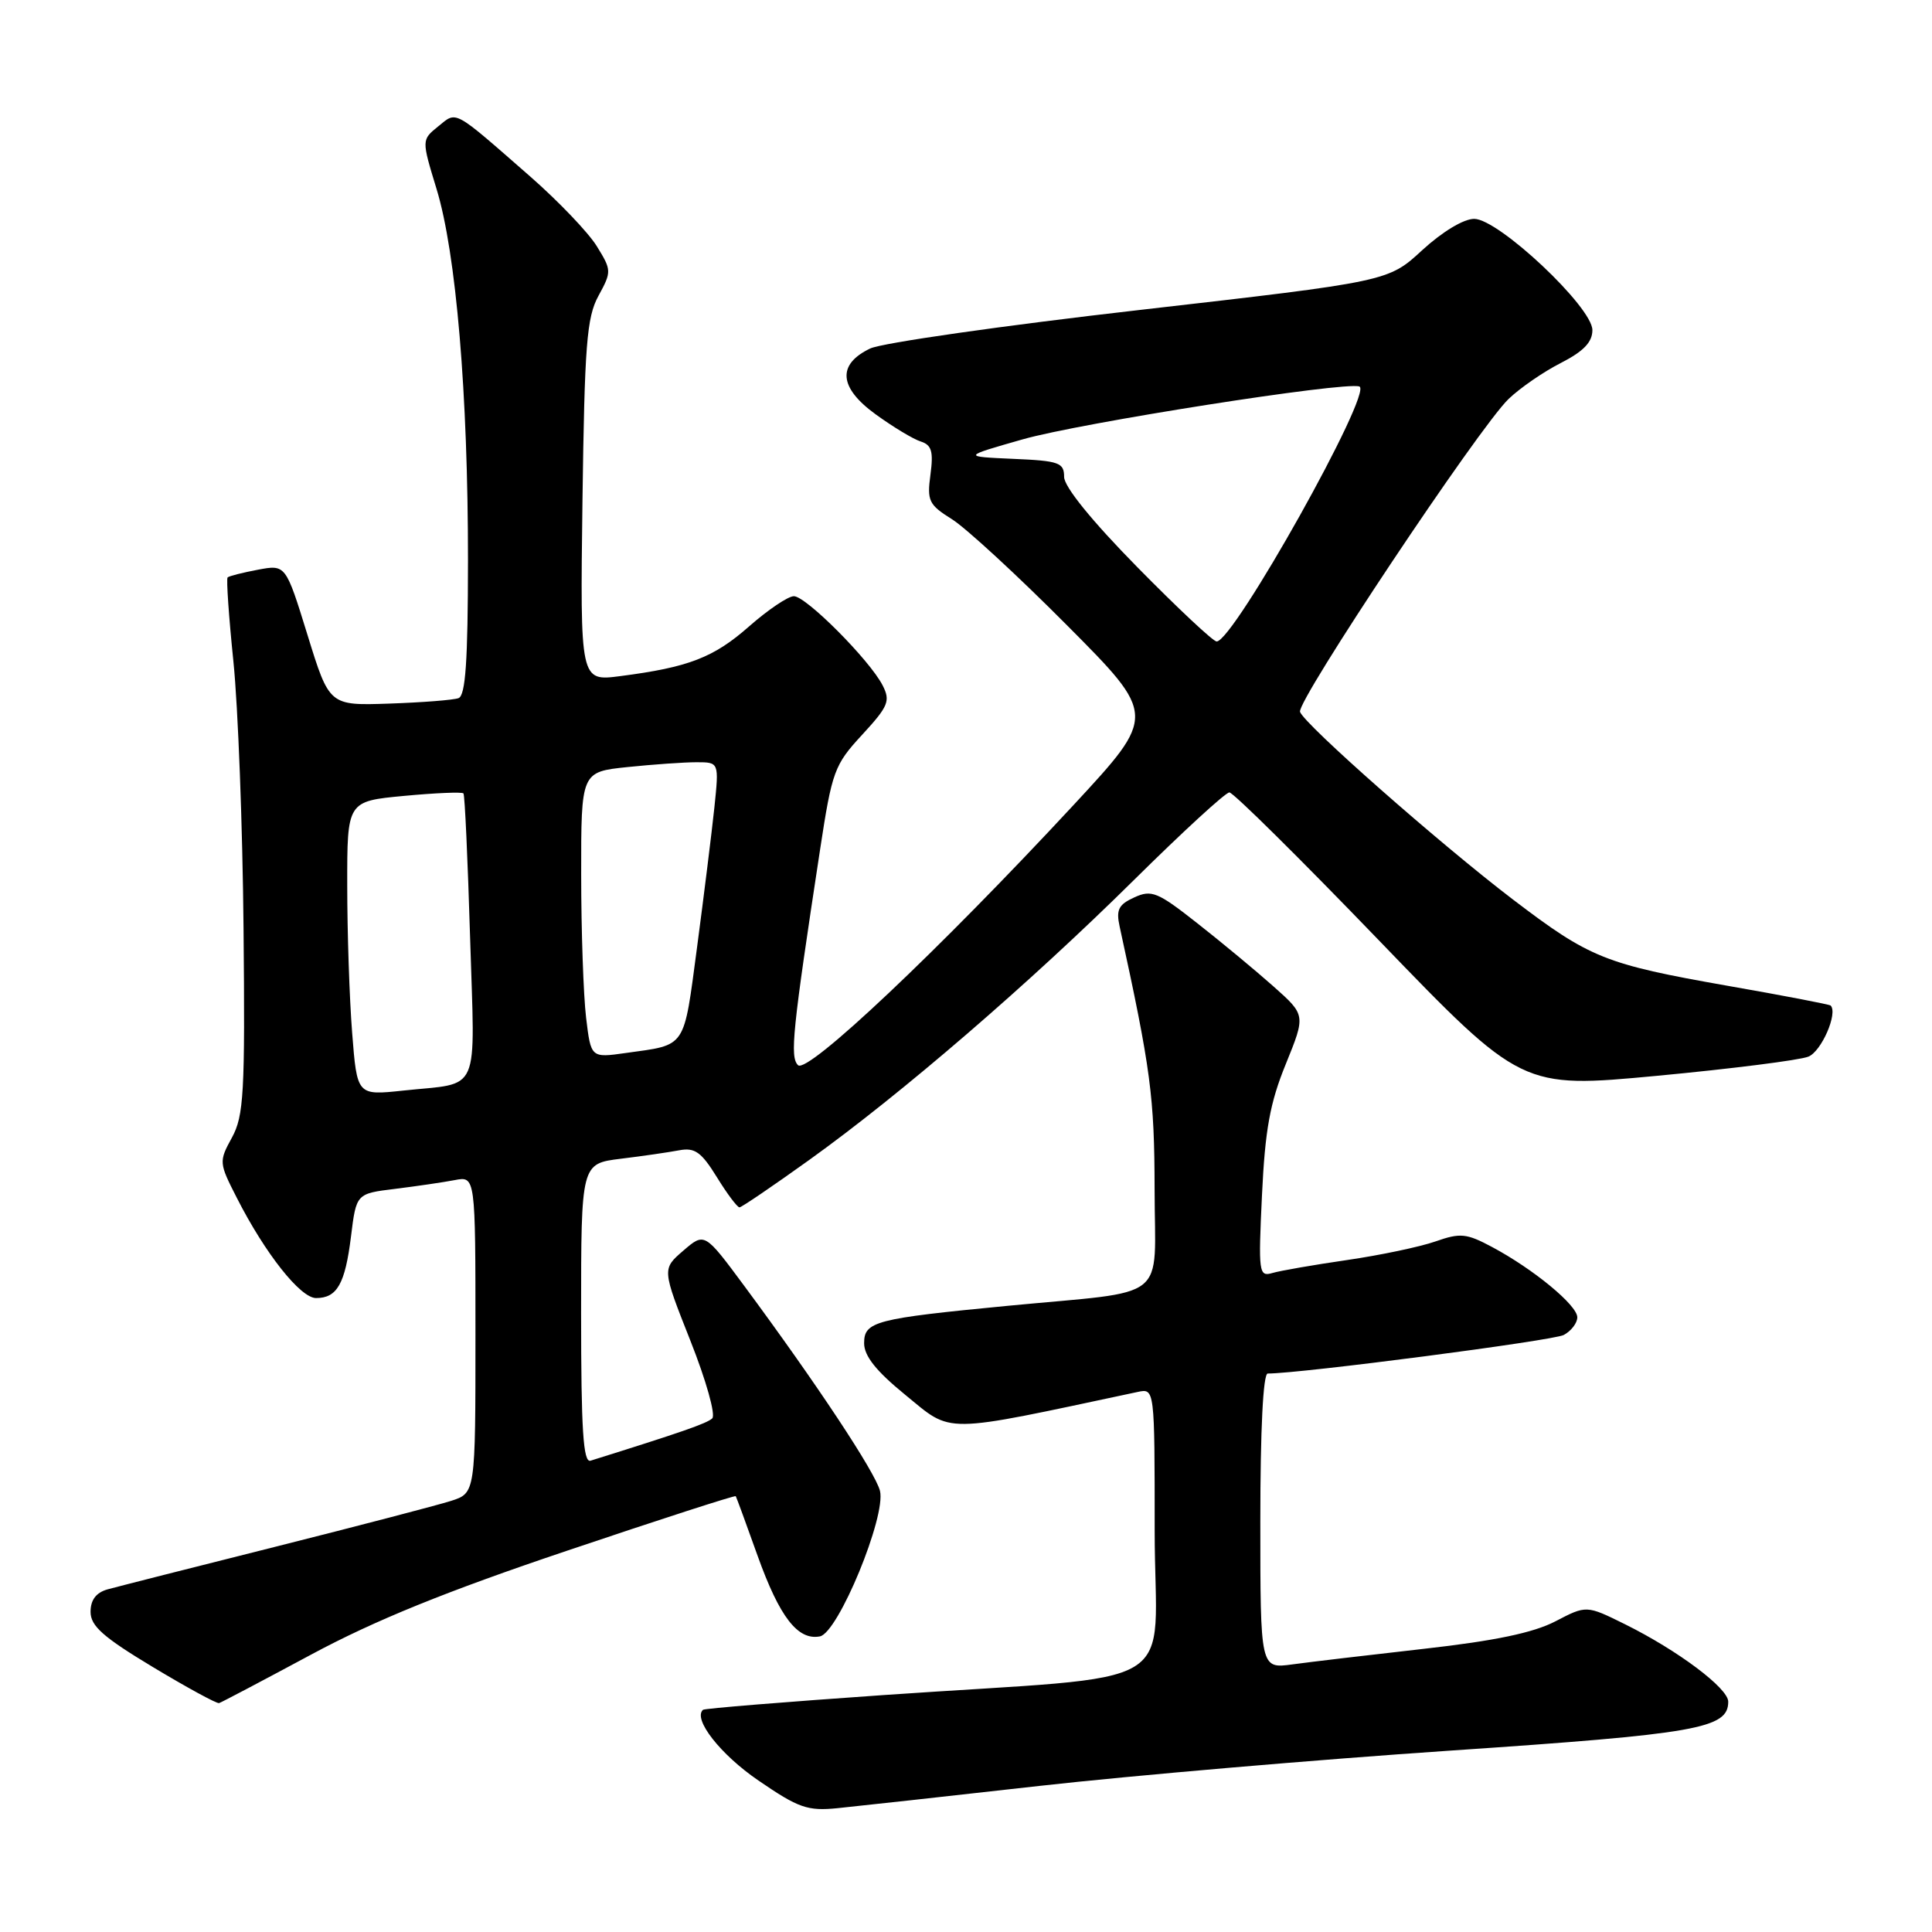 <?xml version="1.0" encoding="UTF-8" standalone="no"?>
<!DOCTYPE svg PUBLIC "-//W3C//DTD SVG 1.1//EN" "http://www.w3.org/Graphics/SVG/1.1/DTD/svg11.dtd" >
<svg xmlns="http://www.w3.org/2000/svg" xmlns:xlink="http://www.w3.org/1999/xlink" version="1.1" viewBox="0 0 256 256">
 <g >
 <path fill="currentColor"
d=" M 137.75 236.64 C 149.99 235.27 174.51 233.16 192.25 231.96 C 224.93 229.75 229.00 229.04 229.00 225.48 C 229.00 223.70 222.35 218.71 215.36 215.24 C 210.21 212.69 210.21 212.69 206.09 214.84 C 203.18 216.35 198.07 217.42 188.73 218.47 C 181.46 219.29 173.59 220.22 171.25 220.54 C 167.00 221.12 167.00 221.12 167.00 201.56 C 167.00 189.45 167.37 182.00 167.98 182.00 C 172.34 182.00 205.81 177.64 207.21 176.89 C 208.19 176.36 209.00 175.31 209.00 174.55 C 209.00 172.95 203.19 168.16 197.70 165.23 C 194.31 163.42 193.50 163.34 190.20 164.50 C 188.17 165.21 182.90 166.32 178.50 166.96 C 174.10 167.60 169.65 168.37 168.60 168.68 C 166.80 169.20 166.73 168.68 167.22 158.34 C 167.63 149.69 168.28 146.12 170.38 140.98 C 173.01 134.50 173.01 134.50 168.76 130.72 C 166.42 128.64 161.88 124.87 158.67 122.35 C 153.39 118.19 152.59 117.86 150.30 118.91 C 148.21 119.86 147.87 120.55 148.36 122.78 C 152.49 141.70 152.97 145.31 152.99 157.62 C 153.00 172.73 155.27 170.94 133.50 173.03 C 115.95 174.72 114.50 175.10 114.50 177.98 C 114.50 179.67 116.09 181.67 119.90 184.78 C 126.32 190.02 124.43 190.04 150.75 184.44 C 153.00 183.96 153.00 183.96 153.00 202.86 C 153.00 224.66 157.77 221.78 117.00 224.61 C 104.07 225.51 93.34 226.38 93.15 226.56 C 91.78 227.78 95.46 232.49 100.50 235.93 C 105.82 239.58 107.01 239.99 111.00 239.59 C 113.47 239.34 125.51 238.02 137.75 236.64 Z  M 41.25 219.23 C 49.68 214.70 59.11 210.87 75.13 205.48 C 87.34 201.36 97.41 198.11 97.49 198.25 C 97.58 198.39 98.89 201.95 100.39 206.16 C 103.30 214.27 105.71 217.39 108.64 216.83 C 111.07 216.36 117.44 200.90 116.60 197.54 C 115.98 195.09 108.21 183.35 98.62 170.39 C 93.36 163.29 93.36 163.29 90.54 165.72 C 87.72 168.15 87.72 168.15 91.48 177.65 C 93.57 182.92 94.86 187.51 94.37 187.95 C 93.64 188.62 90.24 189.80 78.25 193.55 C 77.28 193.85 77.00 189.50 77.00 174.06 C 77.00 154.19 77.00 154.19 82.25 153.54 C 85.14 153.19 88.62 152.68 90.00 152.42 C 92.07 152.03 92.93 152.65 94.99 155.98 C 96.35 158.19 97.70 159.99 97.99 159.98 C 98.27 159.97 102.43 157.14 107.24 153.69 C 119.42 144.95 136.39 130.32 150.24 116.62 C 156.70 110.23 162.39 105.00 162.90 105.00 C 163.41 105.00 172.33 113.83 182.73 124.62 C 201.64 144.23 201.64 144.23 219.57 142.55 C 229.43 141.62 238.45 140.48 239.62 140.01 C 241.35 139.32 243.56 134.25 242.57 133.24 C 242.42 133.09 236.28 131.91 228.90 130.62 C 212.67 127.76 210.68 126.96 200.50 119.21 C 190.80 111.82 172.79 95.95 172.26 94.32 C 171.80 92.90 196.00 56.59 199.90 52.86 C 201.42 51.40 204.54 49.25 206.83 48.09 C 209.83 46.55 211.00 45.34 211.00 43.74 C 211.00 40.69 198.57 29.00 195.34 29.00 C 193.93 29.00 191.11 30.71 188.45 33.15 C 183.95 37.30 183.95 37.30 151.03 41.07 C 132.92 43.14 116.84 45.44 115.30 46.18 C 110.89 48.29 111.15 51.37 116.04 54.91 C 118.33 56.57 121.01 58.19 122.00 58.50 C 123.45 58.96 123.70 59.82 123.29 62.89 C 122.82 66.37 123.07 66.88 126.14 68.80 C 127.99 69.96 134.85 76.28 141.38 82.85 C 153.26 94.79 153.26 94.79 142.27 106.65 C 124.37 125.94 106.97 142.37 105.74 141.14 C 104.65 140.05 104.99 136.65 108.67 112.54 C 110.25 102.19 110.55 101.35 114.24 97.36 C 117.72 93.58 118.01 92.88 116.95 90.81 C 115.23 87.46 106.81 79.00 105.19 79.00 C 104.43 79.00 101.76 80.80 99.26 83.00 C 94.56 87.14 91.24 88.42 82.18 89.59 C 76.87 90.28 76.87 90.28 77.18 66.39 C 77.46 45.65 77.74 42.06 79.30 39.20 C 81.05 35.99 81.05 35.81 79.07 32.61 C 77.95 30.80 73.99 26.66 70.27 23.40 C 59.91 14.34 60.58 14.71 58.06 16.75 C 55.86 18.53 55.86 18.53 57.84 25.02 C 60.44 33.51 62.02 52.21 62.01 74.28 C 62.00 87.60 61.69 92.18 60.75 92.51 C 60.06 92.76 55.93 93.08 51.57 93.23 C 43.64 93.50 43.64 93.50 40.75 84.15 C 37.86 74.80 37.86 74.80 34.18 75.49 C 32.16 75.87 30.35 76.33 30.16 76.51 C 29.97 76.70 30.32 81.72 30.93 87.67 C 31.54 93.63 32.15 109.53 32.27 123.00 C 32.48 144.83 32.31 147.85 30.73 150.74 C 28.99 153.92 29.01 154.08 31.39 158.74 C 35.14 166.11 39.81 172.00 41.88 172.00 C 44.67 172.00 45.73 170.12 46.51 163.83 C 47.21 158.16 47.21 158.16 52.36 157.53 C 55.18 157.18 58.74 156.66 60.25 156.37 C 63.00 155.84 63.00 155.84 63.00 176.84 C 63.00 197.84 63.00 197.84 59.75 198.88 C 57.96 199.45 47.50 202.18 36.50 204.95 C 25.50 207.71 15.49 210.26 14.25 210.60 C 12.73 211.03 12.00 212.00 12.00 213.58 C 12.00 215.45 13.67 216.93 20.25 220.89 C 24.79 223.62 28.74 225.77 29.03 225.67 C 29.33 225.58 34.83 222.68 41.25 219.23 Z  M 46.66 136.83 C 46.30 132.25 46.01 123.48 46.01 117.34 C 46.00 106.17 46.00 106.17 53.54 105.46 C 57.69 105.07 61.23 104.92 61.41 105.13 C 61.59 105.33 61.98 113.92 62.29 124.21 C 62.93 145.44 63.83 143.39 53.40 144.51 C 47.31 145.16 47.31 145.16 46.66 136.83 Z  M 77.66 134.84 C 77.31 131.90 77.01 123.38 77.01 115.89 C 77.00 102.28 77.00 102.28 83.15 101.64 C 86.53 101.29 90.64 101.00 92.29 101.00 C 95.28 101.00 95.28 101.00 94.66 106.99 C 94.31 110.29 93.28 118.60 92.37 125.47 C 90.55 139.12 91.04 138.39 82.90 139.53 C 78.30 140.18 78.30 140.18 77.66 134.84 Z  M 150.69 75.14 C 144.66 69.01 141.00 64.49 141.00 63.19 C 141.00 61.30 140.34 61.06 134.25 60.80 C 127.50 60.50 127.50 60.50 135.50 58.22 C 143.13 56.04 178.13 50.54 180.12 51.21 C 182.02 51.84 163.46 85.00 161.21 85.00 C 160.75 85.00 156.02 80.56 150.69 75.14 Z "/>
</g>
</svg>